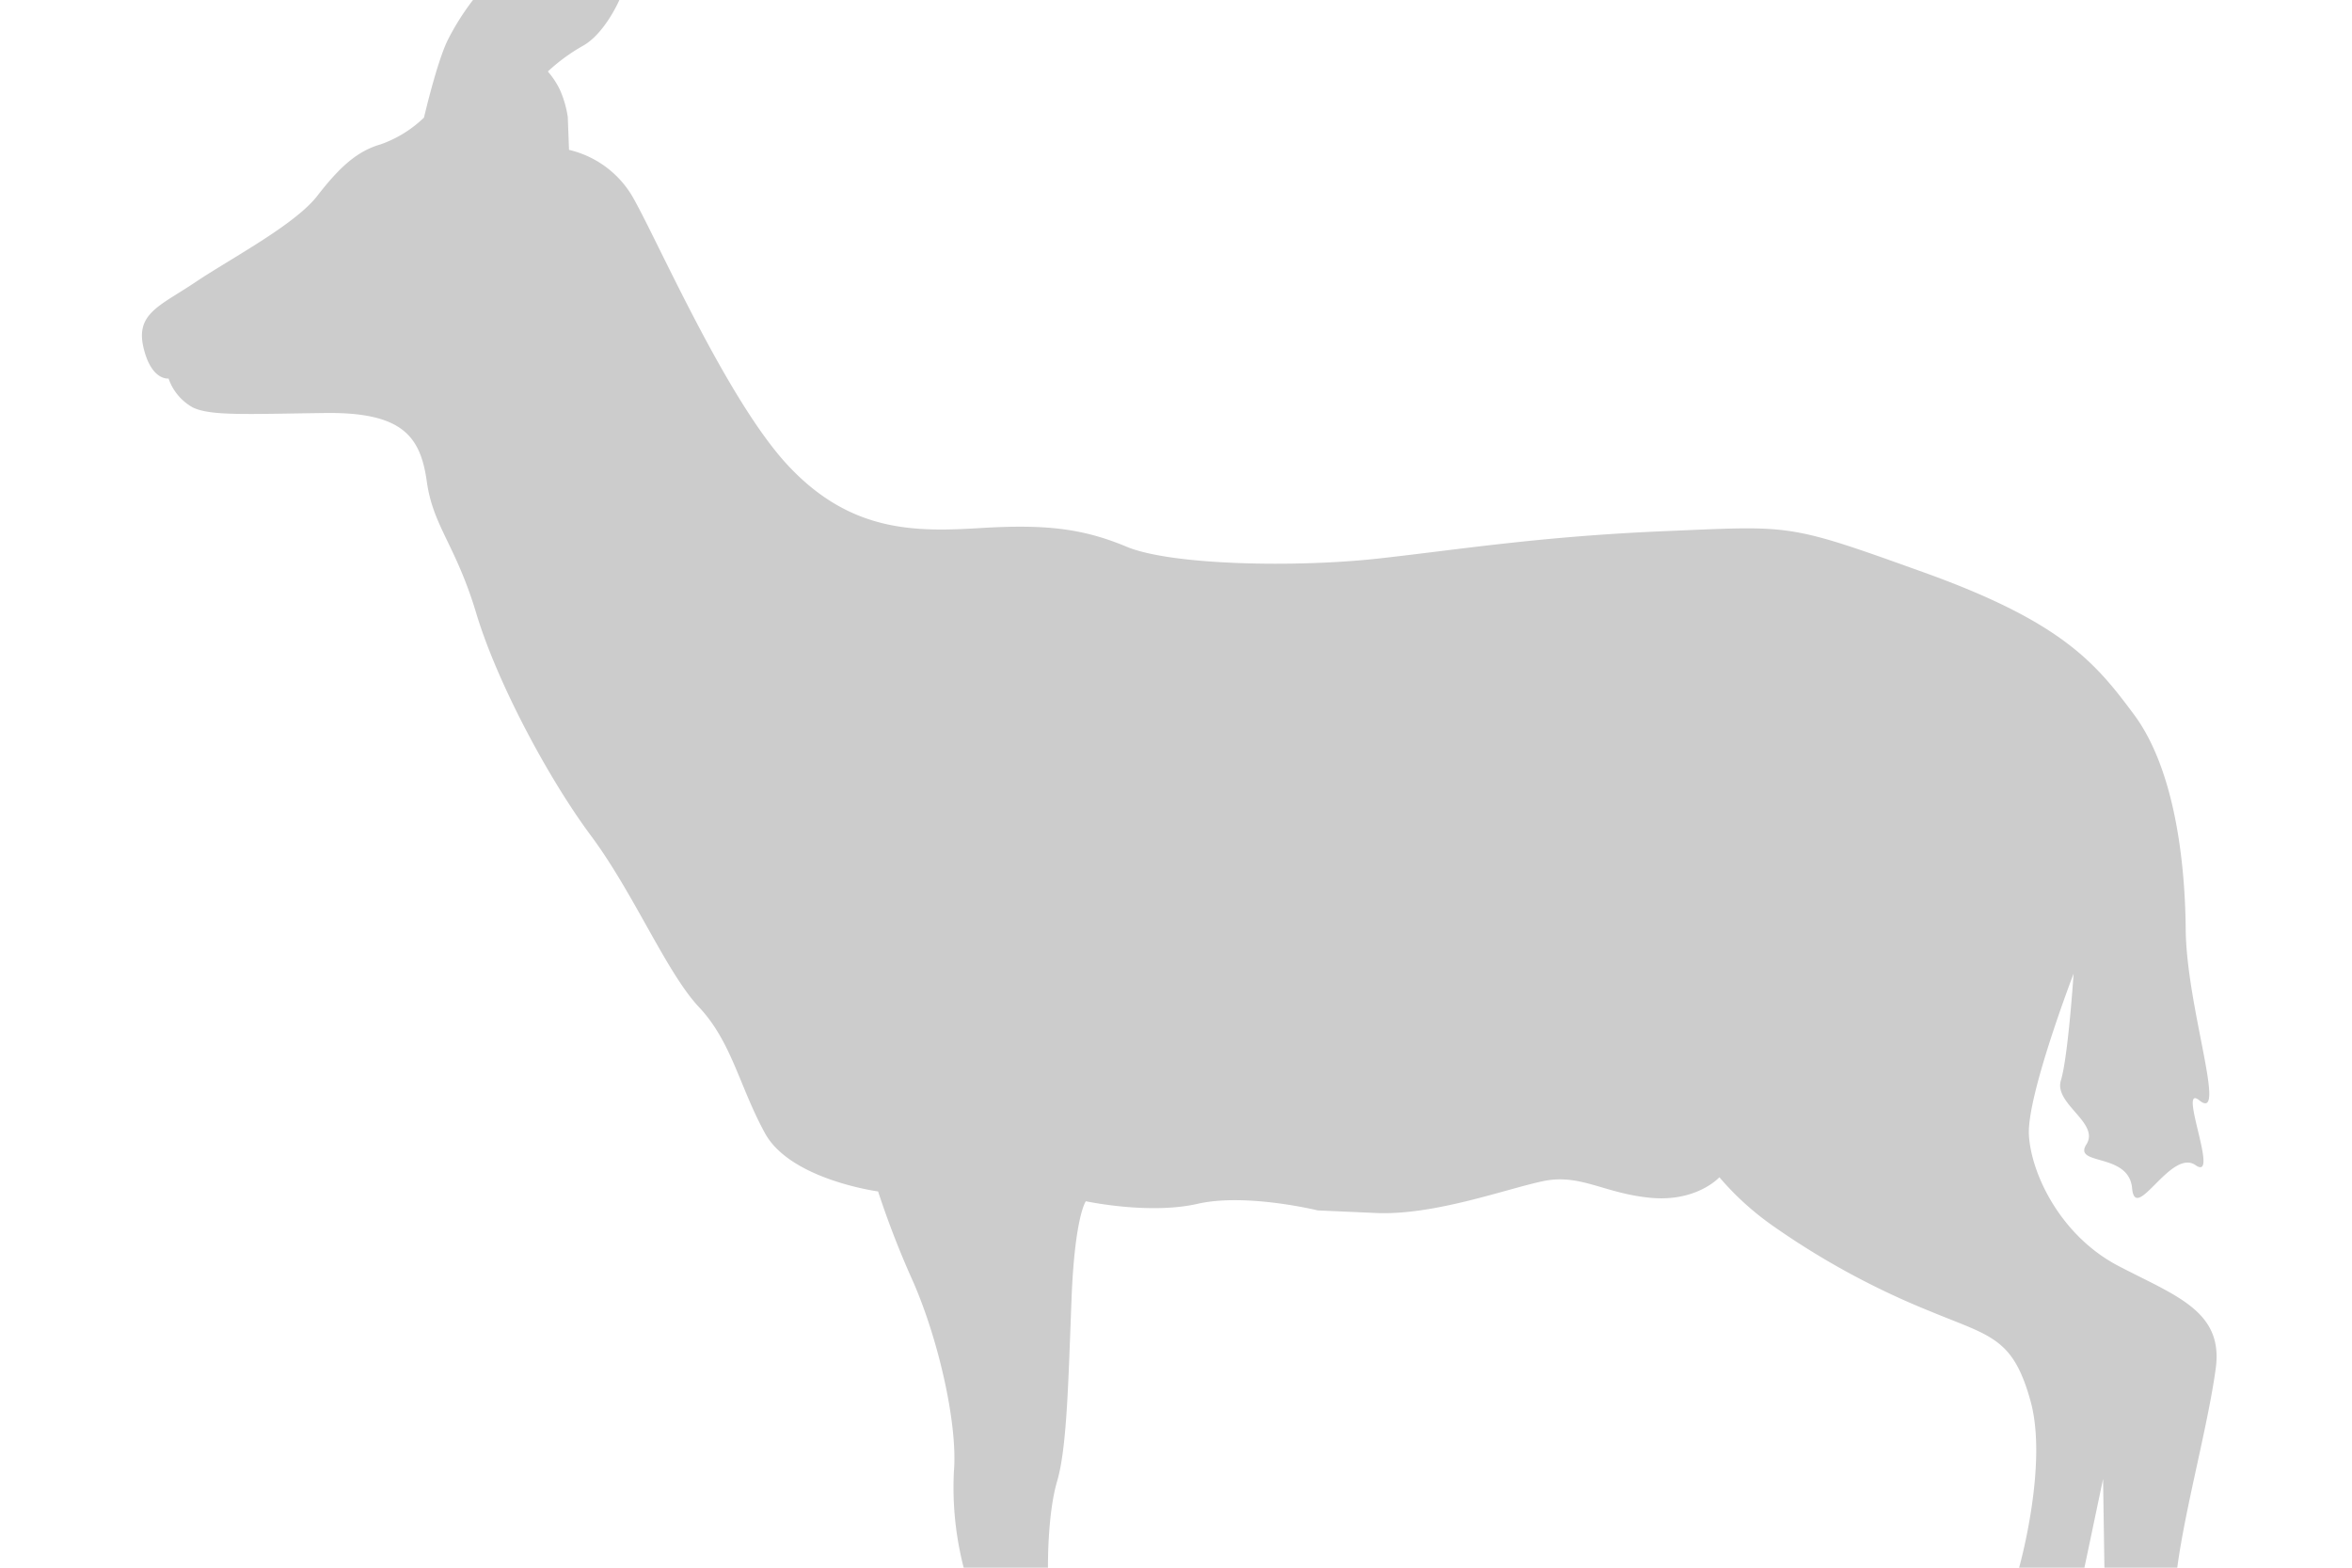 <!-- Copyright (c) 2022 - 2023 Jan Stehno -->
<svg xmlns="http://www.w3.org/2000/svg" viewBox="0 0 300 200"><title>whitetaildeer_body</title><g id="whitetaildeer"><g id="body"><path d="M277.71,200h-9.29l-.17-11.33L265.87,200h-8.33s3.71-13.12,1.46-21.25-5.06-8.25-12.75-11.44a99.67,99.67,0,0,1-20.13-10.93,36.37,36.37,0,0,1-6.81-6.19s-2.87,3.19-8.81,2.62-8.94-3.12-13.69-2.12-13.89,4.39-21.31,4.06l-7.42-.33s-9.16-2.25-15.33-.84-14.25-.33-14.25-.33-1.42,1.92-1.83,12.58-.59,18.92-1.84,23.17-1.16,11-1.16,11H122.92a41,41,0,0,1-1.25-12.25c.5-5.83-1.84-16.5-5.17-24.17A116.67,116.67,0,0,1,112,152s-11.17-1.5-14.42-7.42-4.25-11.66-8.41-16.08-8.3-14.5-13.79-21.88S63.38,87,60.75,78.25s-5.5-11.06-6.31-16.81-3.06-8.88-13-8.75-14.52.39-16.81-.69a6.71,6.71,0,0,1-3.13-3.71s-2.21.33-3.21-4S20.46,39,24.92,36s12.66-7.29,15.54-11,5.08-5.71,8.08-6.58A15.22,15.22,0,0,0,54.08,15s1.63-7,3-9.83A32.35,32.35,0,0,1,60.33,0H79s-1.83,4.25-4.62,5.83a23.37,23.37,0,0,0-4.5,3.29,10.63,10.63,0,0,1,1.54,2.34,13.47,13.47,0,0,1,1,3.46l.16,4.2a12.76,12.76,0,0,1,7.92,5.67c2.88,4.75,12,26,20,34.58s16.25,8.5,24.5,8,13,0,18.7,2.38,21.67,2.67,32.17,1.5,20.67-2.83,36.75-3.5,15.33-1,32.92,5.33,21.83,11.59,26.66,18.09,6.5,17.5,6.59,27.41,5.35,24.73,1.74,21.8c-2.84-2.31,2.67,10.48-.48,8.27s-7.68,7.52-8.1,2.93-7.58-2.83-5.83-5.58-4.17-5.17-3.25-8.17,1.62-13.62,1.62-13.62-6,15.62-5.7,20.62,4.08,12.84,11.41,16.67,13.42,5.75,12.42,13.08S278.75,192.25,277.71,200Z" transform="translate(0 0)" fill="#ccc"/></g></g><g id="frame"><rect id="frame-2" width="300" height="200" fill="none"/></g></svg>